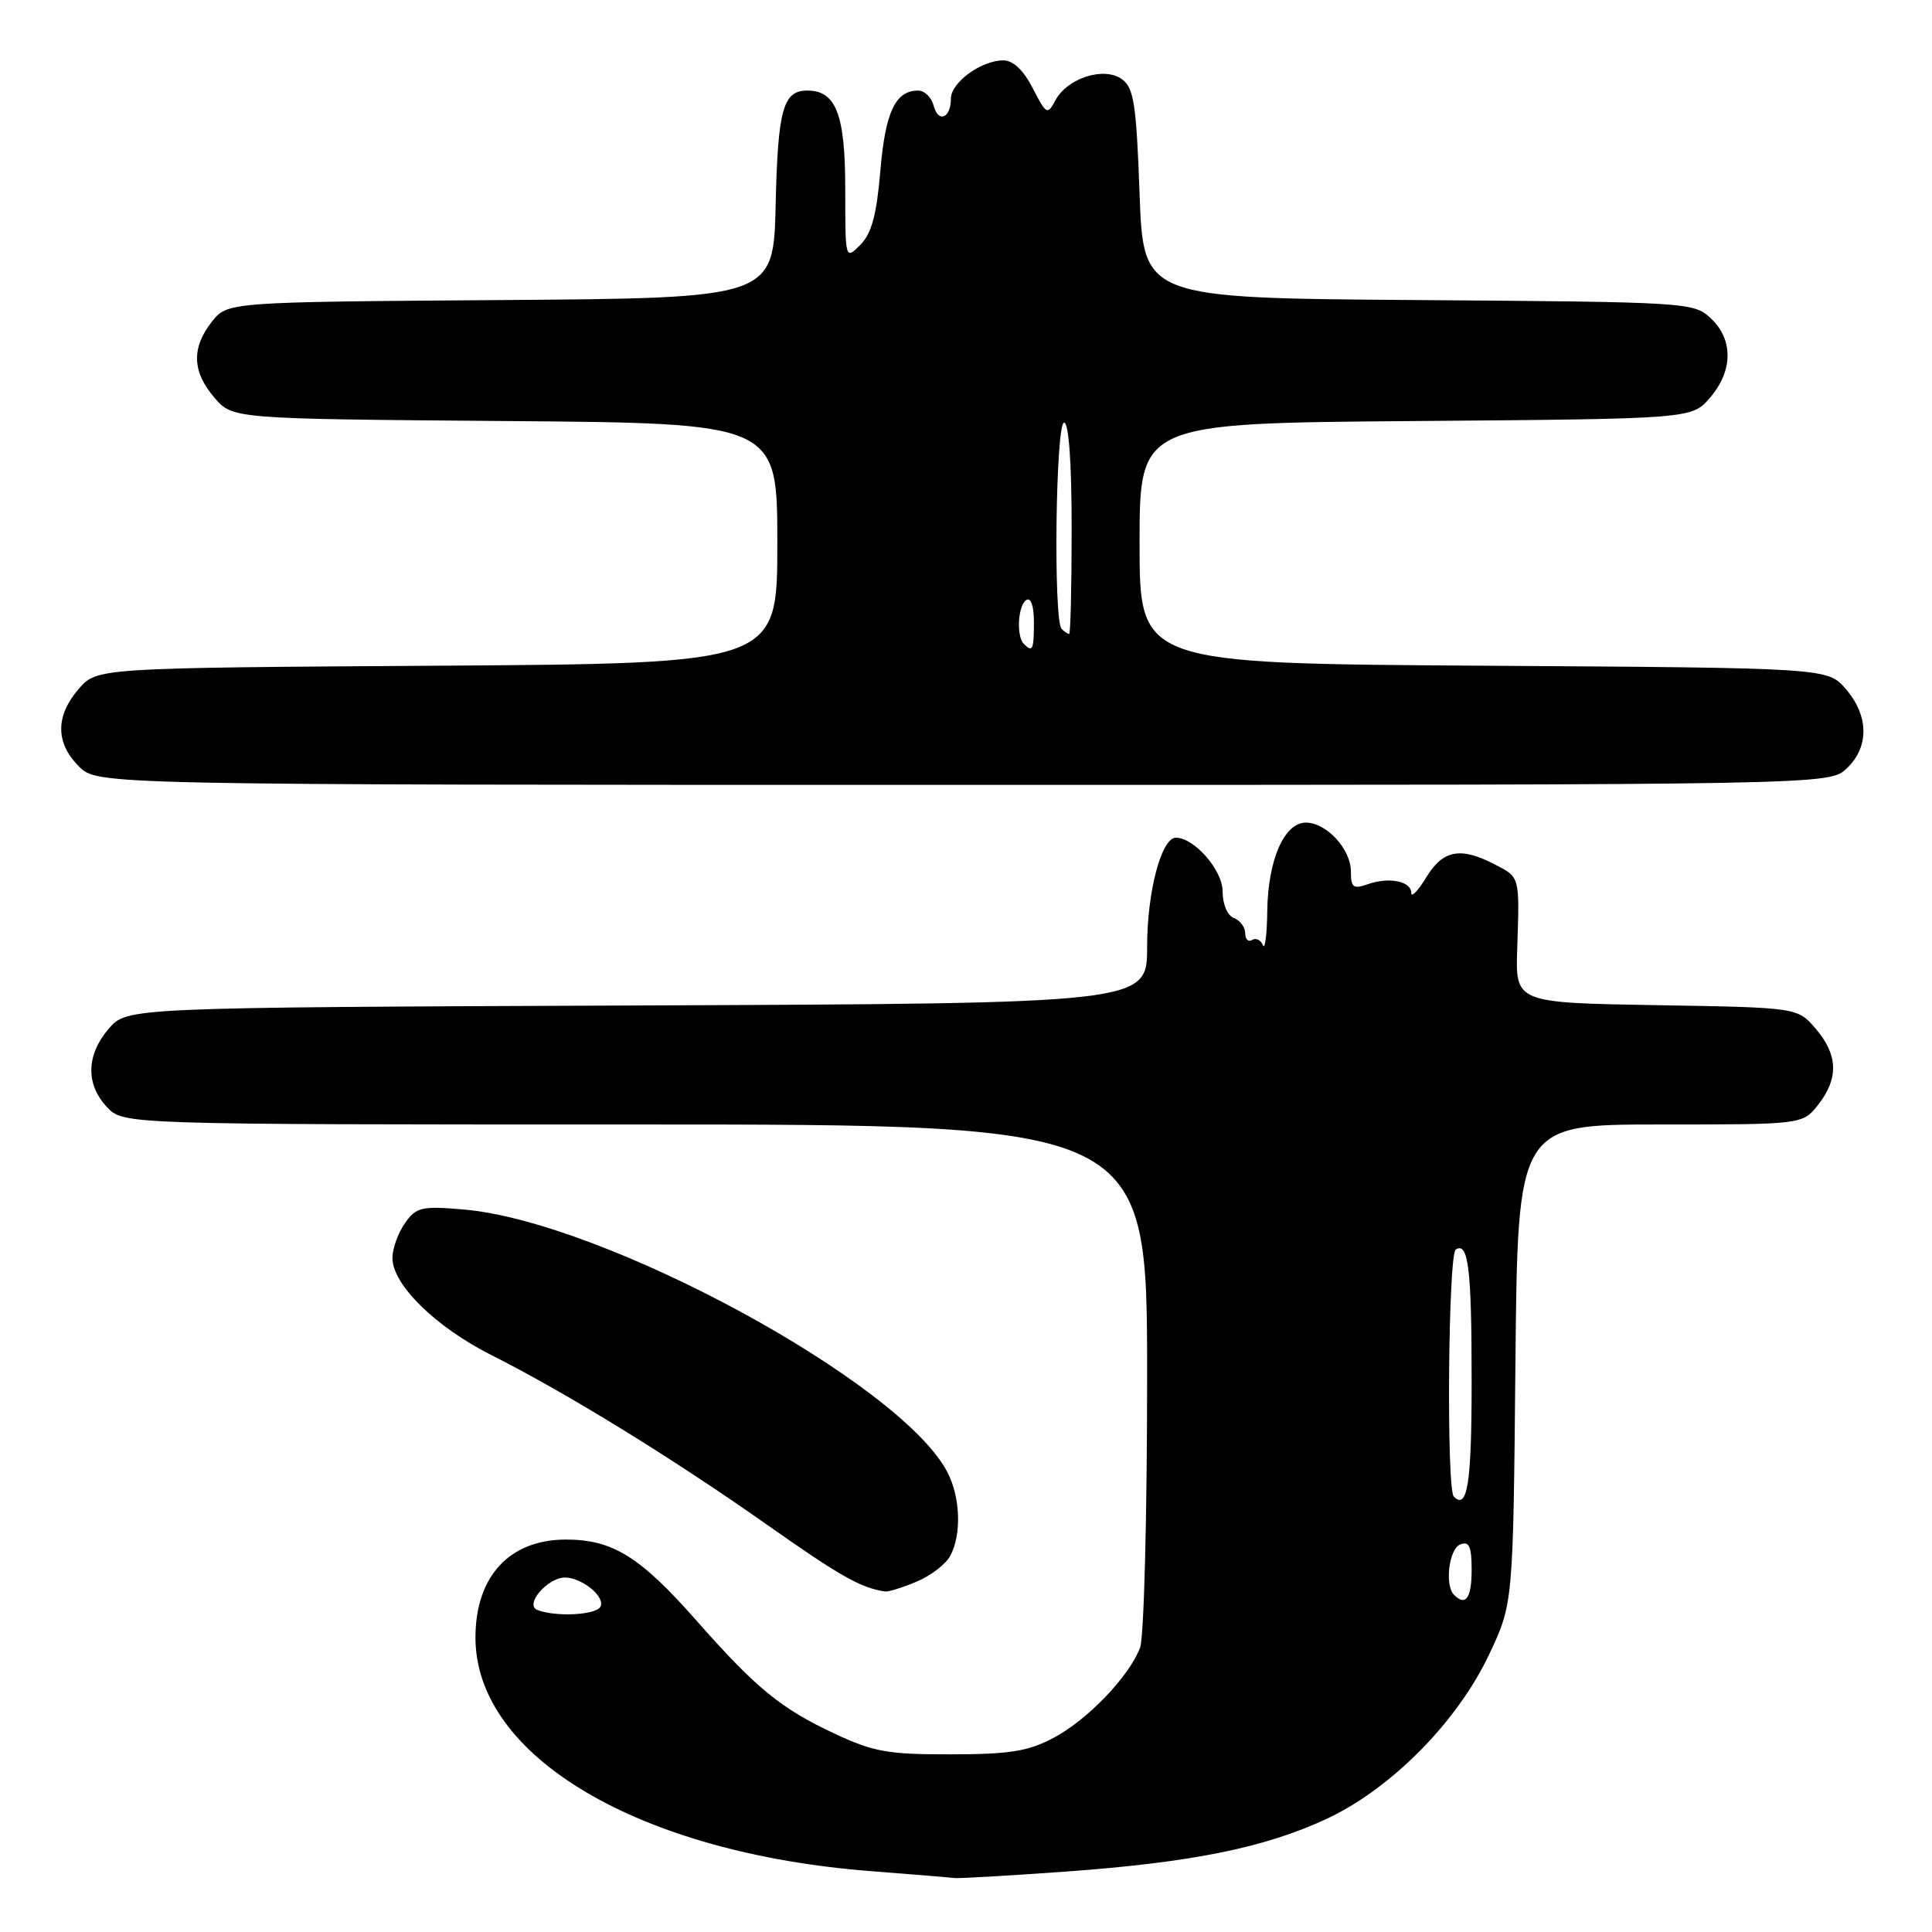 <?xml version="1.0" encoding="UTF-8" standalone="no"?>
<!DOCTYPE svg PUBLIC "-//W3C//DTD SVG 1.1//EN" "http://www.w3.org/Graphics/SVG/1.1/DTD/svg11.dtd" >
<svg xmlns="http://www.w3.org/2000/svg" xmlns:xlink="http://www.w3.org/1999/xlink" version="1.1" viewBox="0 0 256 256">
 <g >
 <path fill="currentColor"
d=" M 141.15 248.00 C 157.91 246.79 167.57 244.84 175.80 241.00 C 184.32 237.02 193.07 228.18 197.28 219.30 C 200.50 212.50 200.50 212.50 200.80 180.75 C 201.10 149.00 201.10 149.00 219.98 149.00 C 238.85 149.00 238.85 149.00 240.93 146.37 C 243.65 142.90 243.55 139.75 240.59 136.31 C 238.18 133.50 238.18 133.50 219.49 133.19 C 200.80 132.87 200.80 132.87 201.04 125.69 C 201.36 116.06 201.41 116.26 198.05 114.53 C 193.51 112.18 191.20 112.62 188.99 116.25 C 187.90 118.04 187.01 118.97 187.00 118.32 C 187.00 116.76 184.05 116.17 181.25 117.16 C 179.31 117.84 179.00 117.61 179.00 115.48 C 179.00 112.51 175.77 109.00 173.03 109.00 C 170.17 109.00 168.01 113.94 167.92 120.70 C 167.88 123.89 167.61 125.93 167.34 125.24 C 167.06 124.55 166.42 124.24 165.91 124.55 C 165.41 124.86 165.00 124.46 165.00 123.67 C 165.00 122.87 164.32 121.95 163.50 121.64 C 162.63 121.31 162.00 119.81 162.00 118.10 C 162.00 115.30 158.25 111.00 155.81 111.00 C 153.89 111.00 152.00 118.16 152.00 125.45 C 152.00 132.96 152.00 132.96 84.41 133.23 C 16.83 133.50 16.83 133.50 14.41 136.31 C 11.42 139.79 11.33 143.66 14.17 146.69 C 16.35 149.00 16.35 149.00 84.17 149.00 C 152.00 149.00 152.00 149.00 152.00 182.43 C 152.00 200.82 151.58 216.97 151.07 218.32 C 149.61 222.15 144.10 227.90 139.59 230.28 C 136.24 232.06 133.79 232.45 126.00 232.46 C 117.73 232.48 115.74 232.13 110.66 229.75 C 103.46 226.39 100.24 223.76 92.20 214.64 C 84.78 206.24 81.16 204.00 74.99 204.00 C 67.51 204.00 63.00 208.88 63.00 216.99 C 63.00 232.77 84.69 245.57 115.44 247.94 C 120.97 248.37 125.95 248.78 126.50 248.85 C 127.05 248.92 133.64 248.54 141.15 248.00 Z  M 121.45 209.58 C 123.31 208.81 125.33 207.26 125.92 206.15 C 127.43 203.32 127.26 198.41 125.54 195.08 C 119.42 183.24 79.97 161.83 61.39 160.26 C 55.82 159.79 55.14 159.96 53.64 162.10 C 52.74 163.39 52.00 165.45 52.00 166.69 C 52.00 170.22 57.72 175.83 65.08 179.54 C 75.01 184.54 89.02 193.16 101.57 201.99 C 111.31 208.85 114.06 210.41 117.28 210.88 C 117.71 210.95 119.59 210.36 121.45 209.58 Z  M 244.69 101.83 C 247.69 99.00 247.65 94.87 244.59 91.31 C 242.17 88.50 242.17 88.50 196.59 88.21 C 151.00 87.92 151.00 87.92 151.00 72.00 C 151.00 56.07 151.00 56.07 187.59 55.79 C 224.18 55.50 224.18 55.50 226.59 52.69 C 229.64 49.14 229.69 45.00 226.70 42.19 C 224.44 40.06 223.75 40.02 187.95 39.76 C 151.50 39.50 151.50 39.50 151.00 25.67 C 150.57 13.77 150.24 11.65 148.67 10.50 C 146.32 8.78 141.43 10.33 139.85 13.29 C 138.79 15.27 138.64 15.19 136.84 11.68 C 135.61 9.29 134.25 8.00 132.94 8.00 C 130.03 8.00 126.00 10.93 126.00 13.06 C 126.00 15.67 124.32 16.35 123.71 13.99 C 123.42 12.89 122.50 12.00 121.67 12.00 C 118.64 12.00 117.31 14.83 116.65 22.65 C 116.15 28.51 115.49 30.95 113.99 32.45 C 112.00 34.44 112.00 34.43 112.00 25.05 C 112.00 15.16 110.78 12.00 106.97 12.00 C 103.76 12.00 103.07 14.49 102.78 27.06 C 102.50 39.50 102.50 39.50 66.31 39.76 C 30.13 40.02 30.13 40.02 28.06 42.65 C 25.35 46.10 25.46 49.26 28.41 52.69 C 30.82 55.50 30.82 55.50 66.91 55.79 C 103.00 56.07 103.00 56.07 103.00 72.00 C 103.00 87.92 103.00 87.92 57.91 88.21 C 12.83 88.50 12.83 88.50 10.41 91.31 C 7.33 94.89 7.35 98.44 10.45 101.55 C 12.91 104.00 12.91 104.00 127.64 104.00 C 242.37 104.00 242.37 104.00 244.69 101.83 Z  M 71.19 213.32 C 69.45 212.62 72.61 208.99 74.90 209.03 C 77.22 209.08 80.31 211.68 79.54 212.93 C 78.87 214.02 73.56 214.27 71.19 213.32 Z  M 192.67 211.33 C 191.40 210.07 192.00 205.21 193.50 204.64 C 194.68 204.19 195.00 204.91 195.00 208.03 C 195.00 211.76 194.21 212.88 192.67 211.33 Z  M 192.64 198.31 C 191.64 197.31 191.89 166.19 192.90 165.56 C 194.57 164.53 195.00 168.13 195.00 183.02 C 195.00 196.55 194.45 200.12 192.64 198.31 Z  M 135.67 85.33 C 134.64 84.31 134.88 80.19 136.00 79.50 C 136.60 79.13 137.00 80.32 137.00 82.44 C 137.00 86.10 136.82 86.49 135.67 85.33 Z  M 140.67 83.33 C 139.56 82.23 139.88 56.00 141.00 56.00 C 141.62 56.00 142.00 61.33 142.00 70.00 C 142.00 77.70 141.85 84.00 141.67 84.00 C 141.48 84.00 141.03 83.70 140.67 83.33 Z "/>
</g>
</svg>